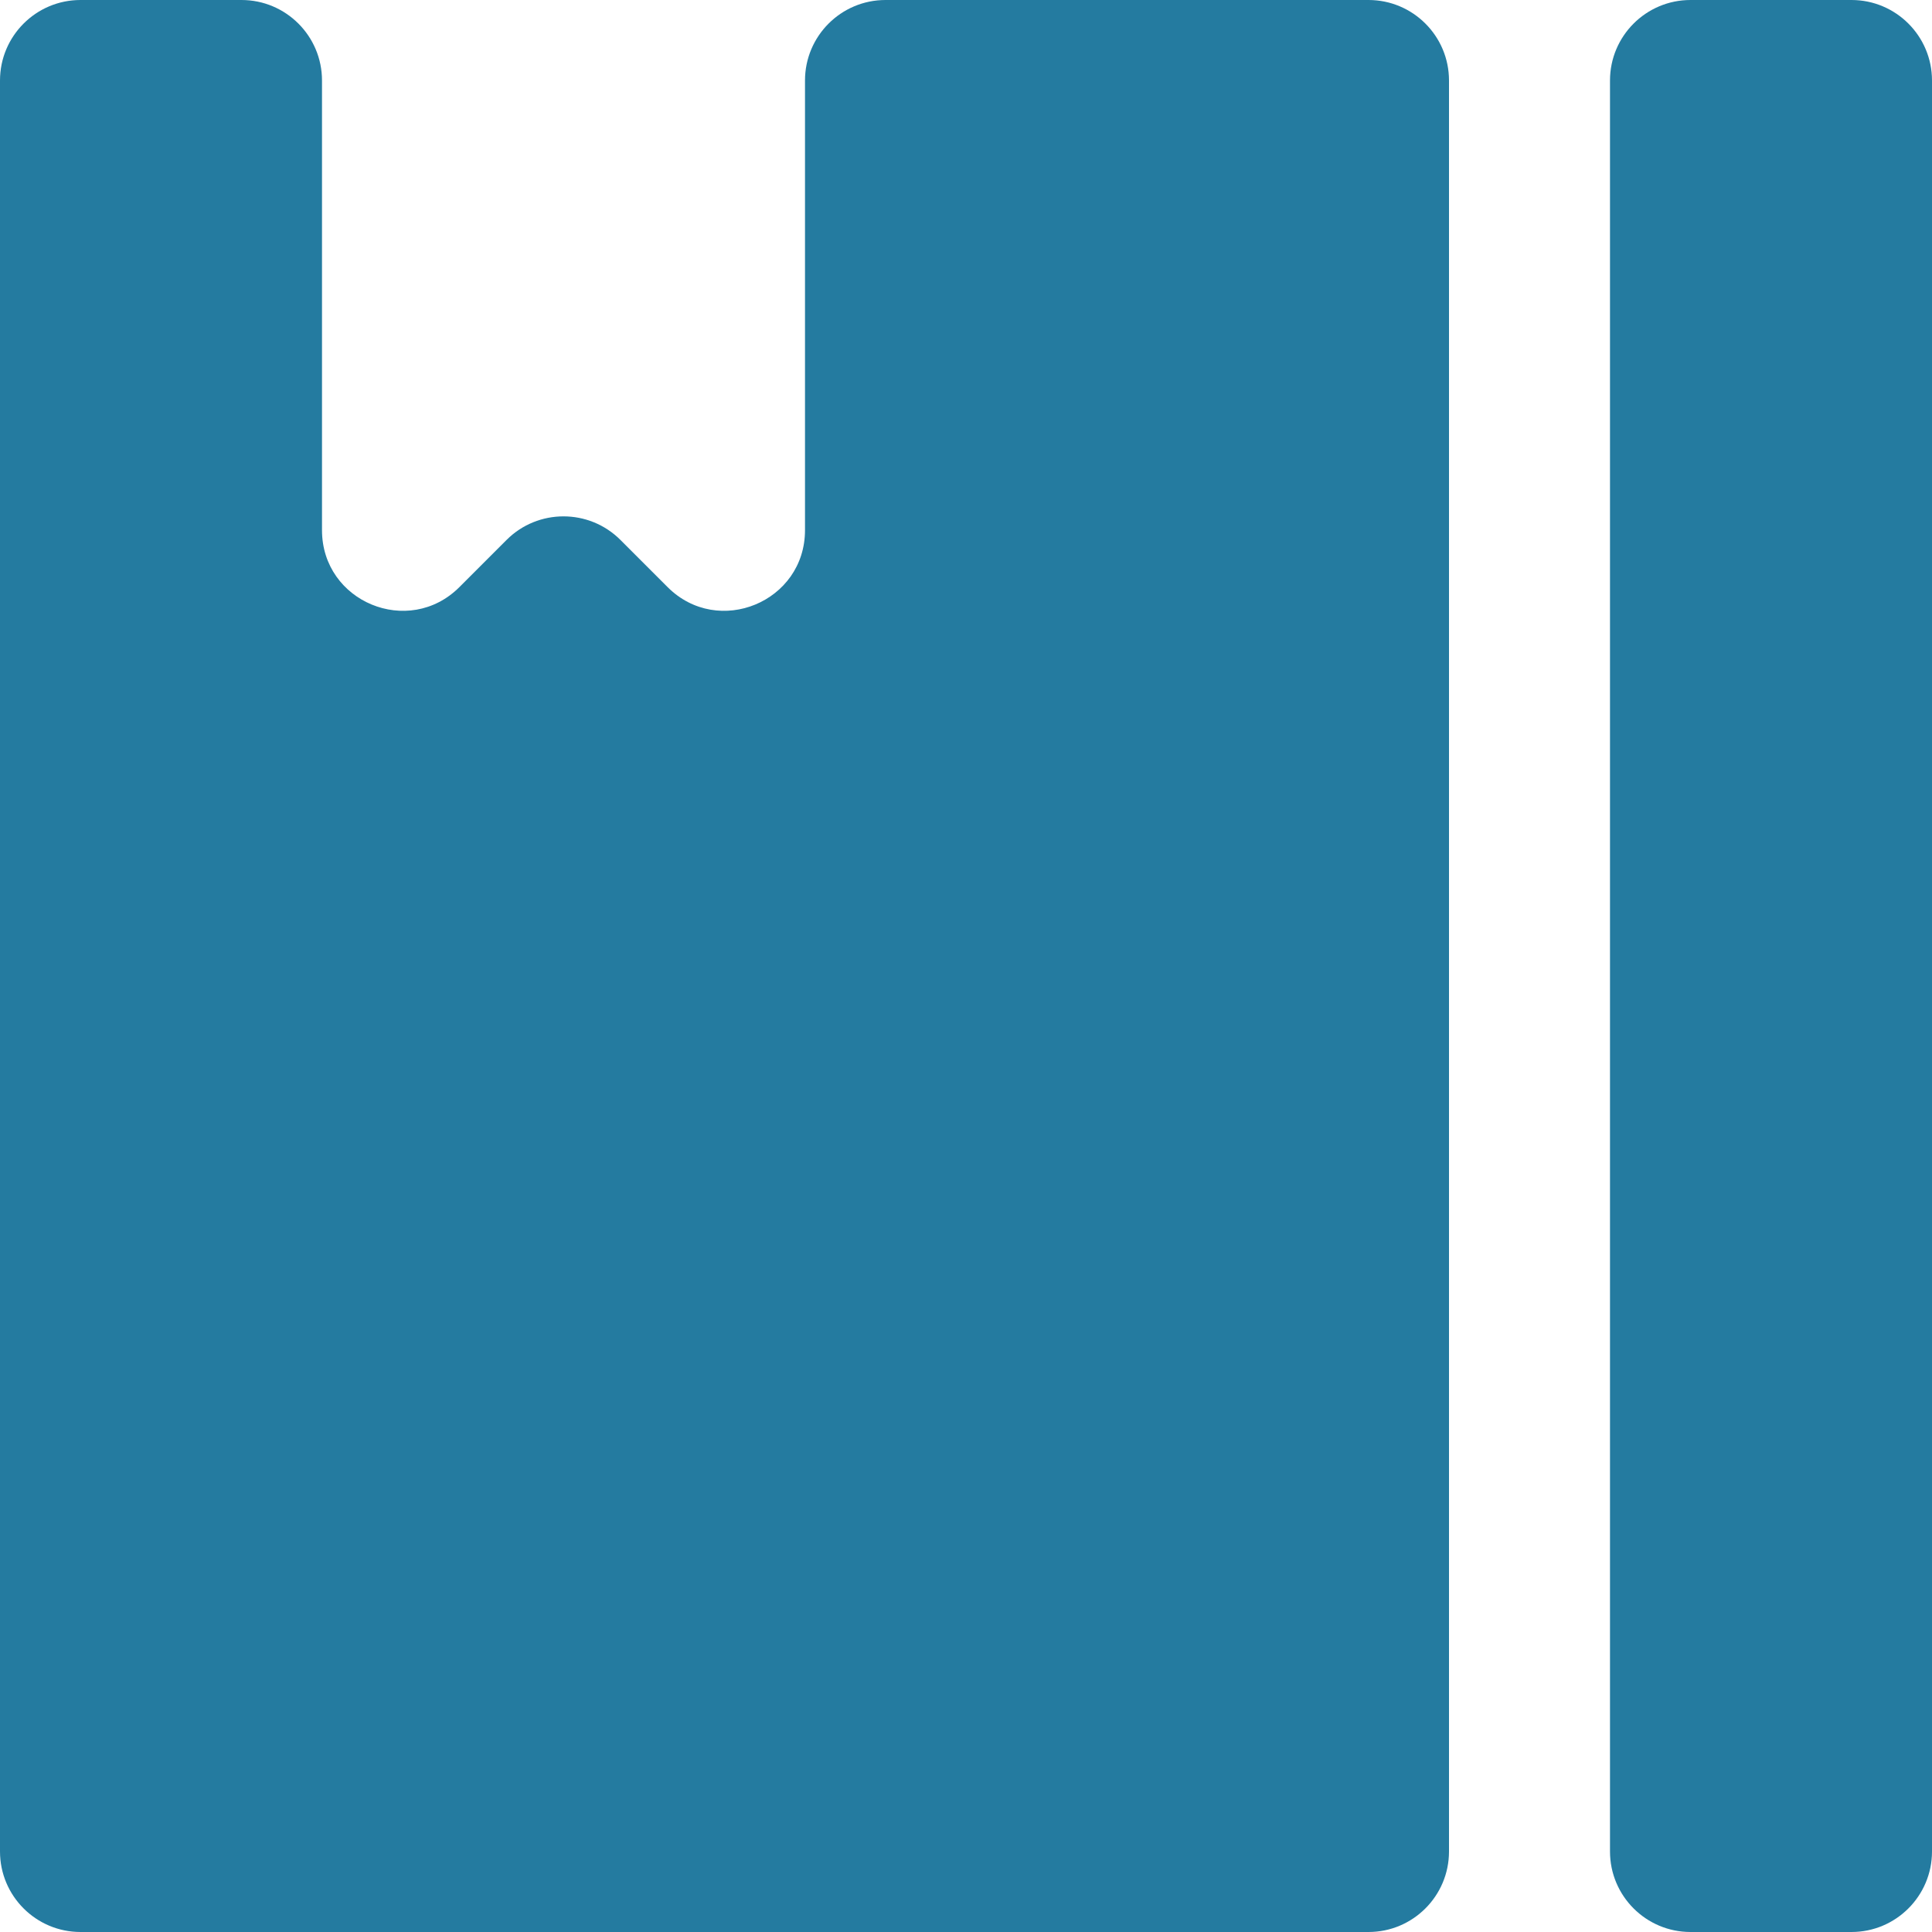 <svg width="24" height="24" viewBox="0 0 24 24" fill="none" xmlns="http://www.w3.org/2000/svg">
<path d="M11 0C10.448 0 10 0.448 10 1V6.586C10 7.477 8.923 7.923 8.293 7.293L7.707 6.707C7.317 6.317 6.683 6.317 6.293 6.707L5.707 7.293C5.077 7.923 4 7.477 4 6.586V1C4 0.448 3.552 0 3 0H1C0.448 0 0 0.448 0 1V23C0 23.552 0.448 24 1 24H17C17.552 24 18 23.552 18 23V1C18 0.448 17.552 0 17 0H11ZM24 1C24 0.448 23.552 0 23 0H21C20.448 0 20 0.448 20 1V23C20 23.552 20.448 24 21 24H23C23.552 24 24 23.552 24 23V1Z" fill="#247BA0"/>
</svg>
